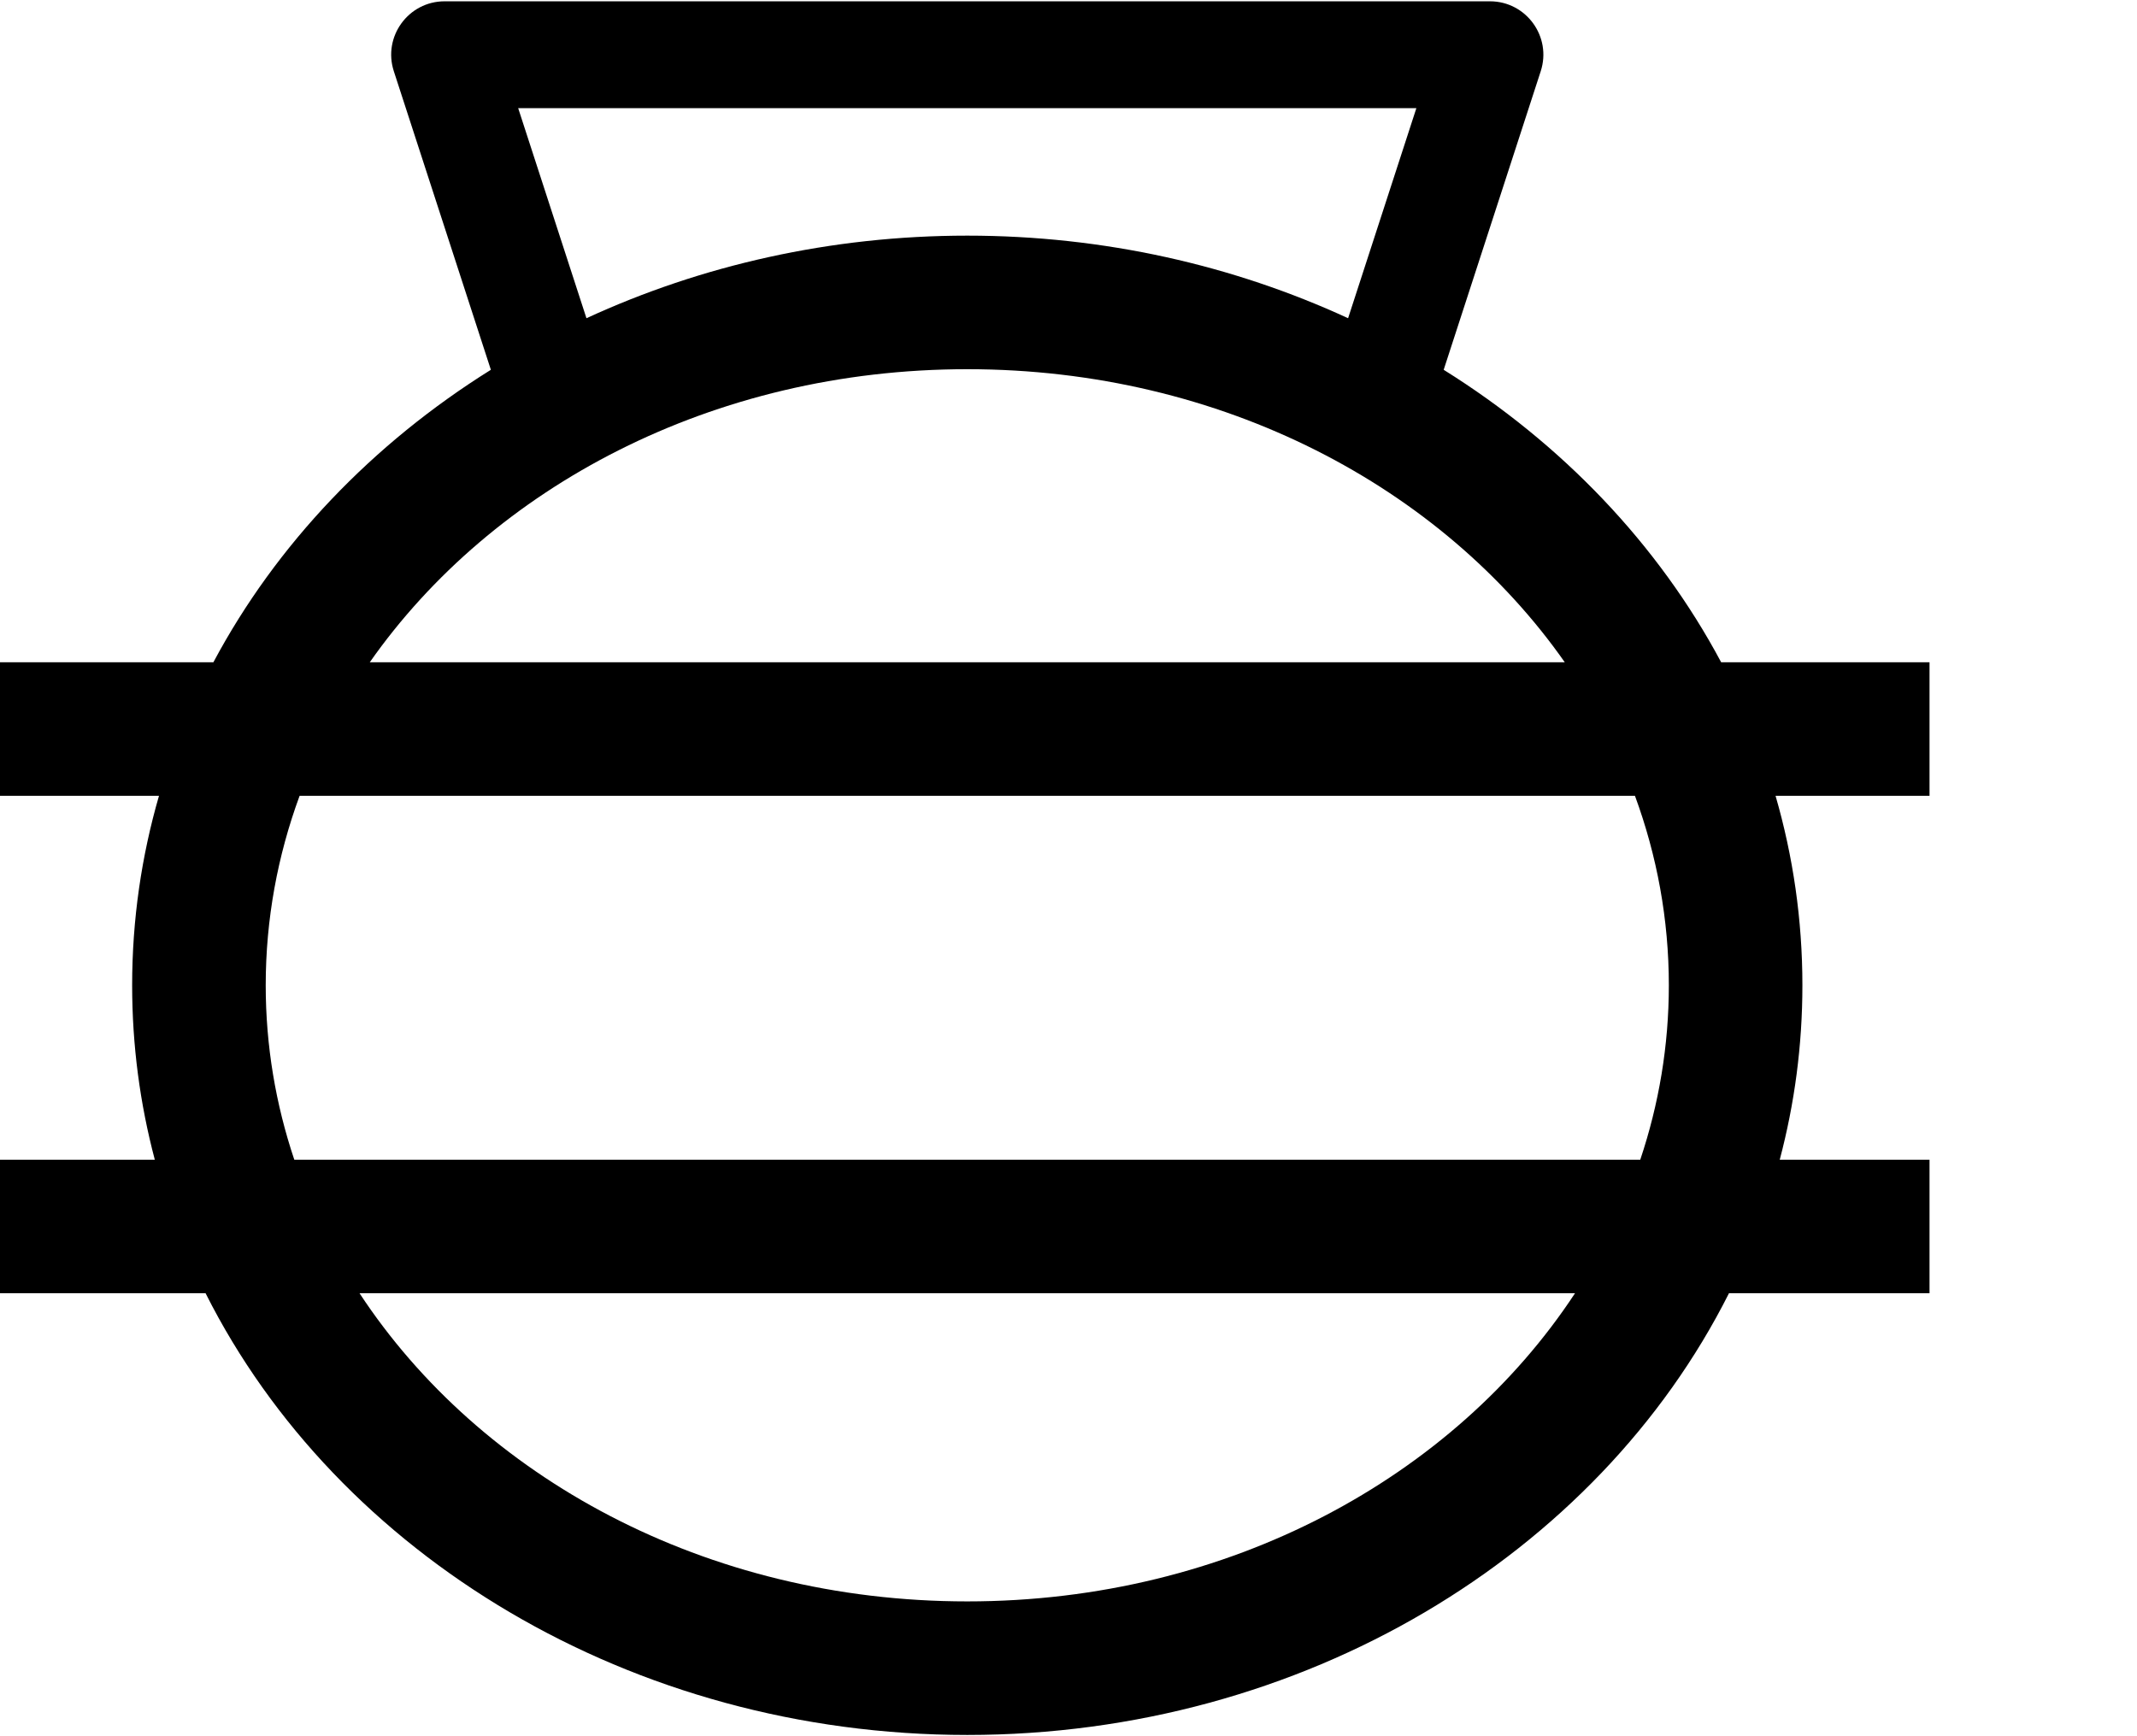 <?xml version="1.0" encoding="UTF-8" standalone="no"?>
<svg
   width="800"
   height="650"
   id="svg3564"
   sodipodi:version="0.32"
   inkscape:version="1.4.2 (f4327f4, 2025-05-13)"
   sodipodi:docname="1438E.svg"
   inkscape:output_extension="org.inkscape.output.svg.inkscape"
   version="1.1"
   xmlns:inkscape="http://www.inkscape.org/namespaces/inkscape"
   xmlns:sodipodi="http://sodipodi.sourceforge.net/DTD/sodipodi-0.dtd"
   xmlns="http://www.w3.org/2000/svg"
   xmlns:svg="http://www.w3.org/2000/svg"
   xmlns:rdf="http://www.w3.org/1999/02/22-rdf-syntax-ns#"
   xmlns:cc="http://creativecommons.org/ns#"
   xmlns:dc="http://purl.org/dc/elements/1.1/">
  <defs
     id="defs3569">
    <inkscape:perspective
       sodipodi:type="inkscape:persp3d"
       inkscape:vp_x="0 : 644.53 : 1"
       inkscape:vp_y="0 : 1000 : 0"
       inkscape:vp_z="12 : 644.53 : 1"
       inkscape:persp3d-origin="6 : 642.70667 : 1"
       id="perspective3573" />
  </defs>
  <sodipodi:namedview
     inkscape:window-height="998"
     inkscape:window-width="1680"
     inkscape:pageshadow="2"
     inkscape:pageopacity="0.0"
     guidetolerance="10.0"
     gridtolerance="10.0"
     objecttolerance="10.0"
     borderopacity="1.0"
     bordercolor="#666666"
     pagecolor="#ffffff"
     id="base"
     showgrid="false"
     showguides="true"
     inkscape:guide-bbox="true"
     inkscape:zoom="0.78771695"
     inkscape:cx="351.64916"
     inkscape:cy="314.19915"
     inkscape:window-x="-8"
     inkscape:window-y="-8"
     inkscape:current-layer="svg3564"
     inkscape:showpageshadow="2"
     inkscape:pagecheckerboard="0"
     inkscape:deskcolor="#d1d1d1"
     inkscape:window-maximized="1">
    <sodipodi:guide
       position="705.085,409.463"
       orientation="1,0"
       id="guide2"
       inkscape:locked="false" />
    <sodipodi:guide
       position="353.46,650"
       orientation="1,0"
       id="guide3"
       inkscape:locked="false" />
    <sodipodi:guide
       position="353.46,535.996"
       orientation="0,-1"
       id="guide4"
       inkscape:locked="false" />
    <sodipodi:guide
       position="353.46,36.894"
       orientation="0,-1"
       id="guide5"
       inkscape:locked="false" />
    <sodipodi:guide
       position="353.46,572.388"
       orientation="0,-1"
       id="guide6"
       inkscape:locked="false" />
    <sodipodi:guide
       position="353.46,0"
       orientation="0,-1"
       id="guide7"
       inkscape:locked="false" />
    <sodipodi:guide
       position="34.887,291.949"
       orientation="1,0"
       id="guide8"
       inkscape:locked="false" />
    <sodipodi:guide
       position="673.87,291.949"
       orientation="1,0"
       id="guide9"
       inkscape:locked="false" />
    <sodipodi:guide
       position="353.46,626.514"
       orientation="0,-1"
       id="guide10"
       inkscape:locked="false" />
  </sodipodi:namedview>
  <path
     id="path5"
     style="baseline-shift:baseline;display:inline;overflow:visible;opacity:1;vector-effect:none;fill:#000000;stroke-miterlimit:2;enable-background:accumulate;stop-color:#000000;stop-opacity:1"
     d="M 166.451,0.486 C 152.864,0.489 143.232,13.747 147.432,26.67 l 36.328,111.773 c -44.261,27.637 -80.315,65.305 -103.879,109.5 H 0 v 50 h 59.518 c -6.553,22.613 -10.047,46.375 -10.047,70.93 0,22.524 2.94,44.381 8.484,65.297 H 0 v 50 H 76.963 C 126.238,582.147 236.283,649.529 362.105,649.529 c 125.822,0 235.867,-67.382 285.143,-165.359 h 75.082 v -50 h -56.074 c 5.544,-20.916 8.484,-42.773 8.484,-65.297 0,-24.554 -3.494,-48.316 -10.047,-70.93 h 57.637 v -50 h -78 c -23.564,-44.195 -59.617,-81.863 -103.879,-109.5 L 576.779,26.67 C 580.979,13.747 571.347,0.489 557.76,0.486 Z M 193.982,40.486 h 336.246 L 504.668,119.135 C 461.766,99.347 413.238,88.219 362.105,88.219 c -51.133,0 -99.661,11.129 -142.562,30.916 z m 168.123,97.732 c 95.427,0 177.738,44.197 223.682,109.725 H 138.424 C 184.367,182.416 266.679,138.219 362.105,138.219 Z M 112.152,297.943 h 499.906 c 8.242,22.408 12.682,46.26 12.682,70.93 0,22.613 -3.729,44.54 -10.699,65.297 h -503.871 c -6.97,-20.757 -10.699,-42.684 -10.699,-65.297 0,-24.67 4.44,-48.521 12.682,-70.93 z m 22.447,186.227 H 589.611 C 544.506,552.785 460.242,599.529 362.105,599.529 c -98.136,0 -182.401,-46.744 -227.506,-115.359 z"
     sodipodi:nodetypes="cccccccsccccsccccscccccccccccsccsccsccsccscccsc" />
</svg>
